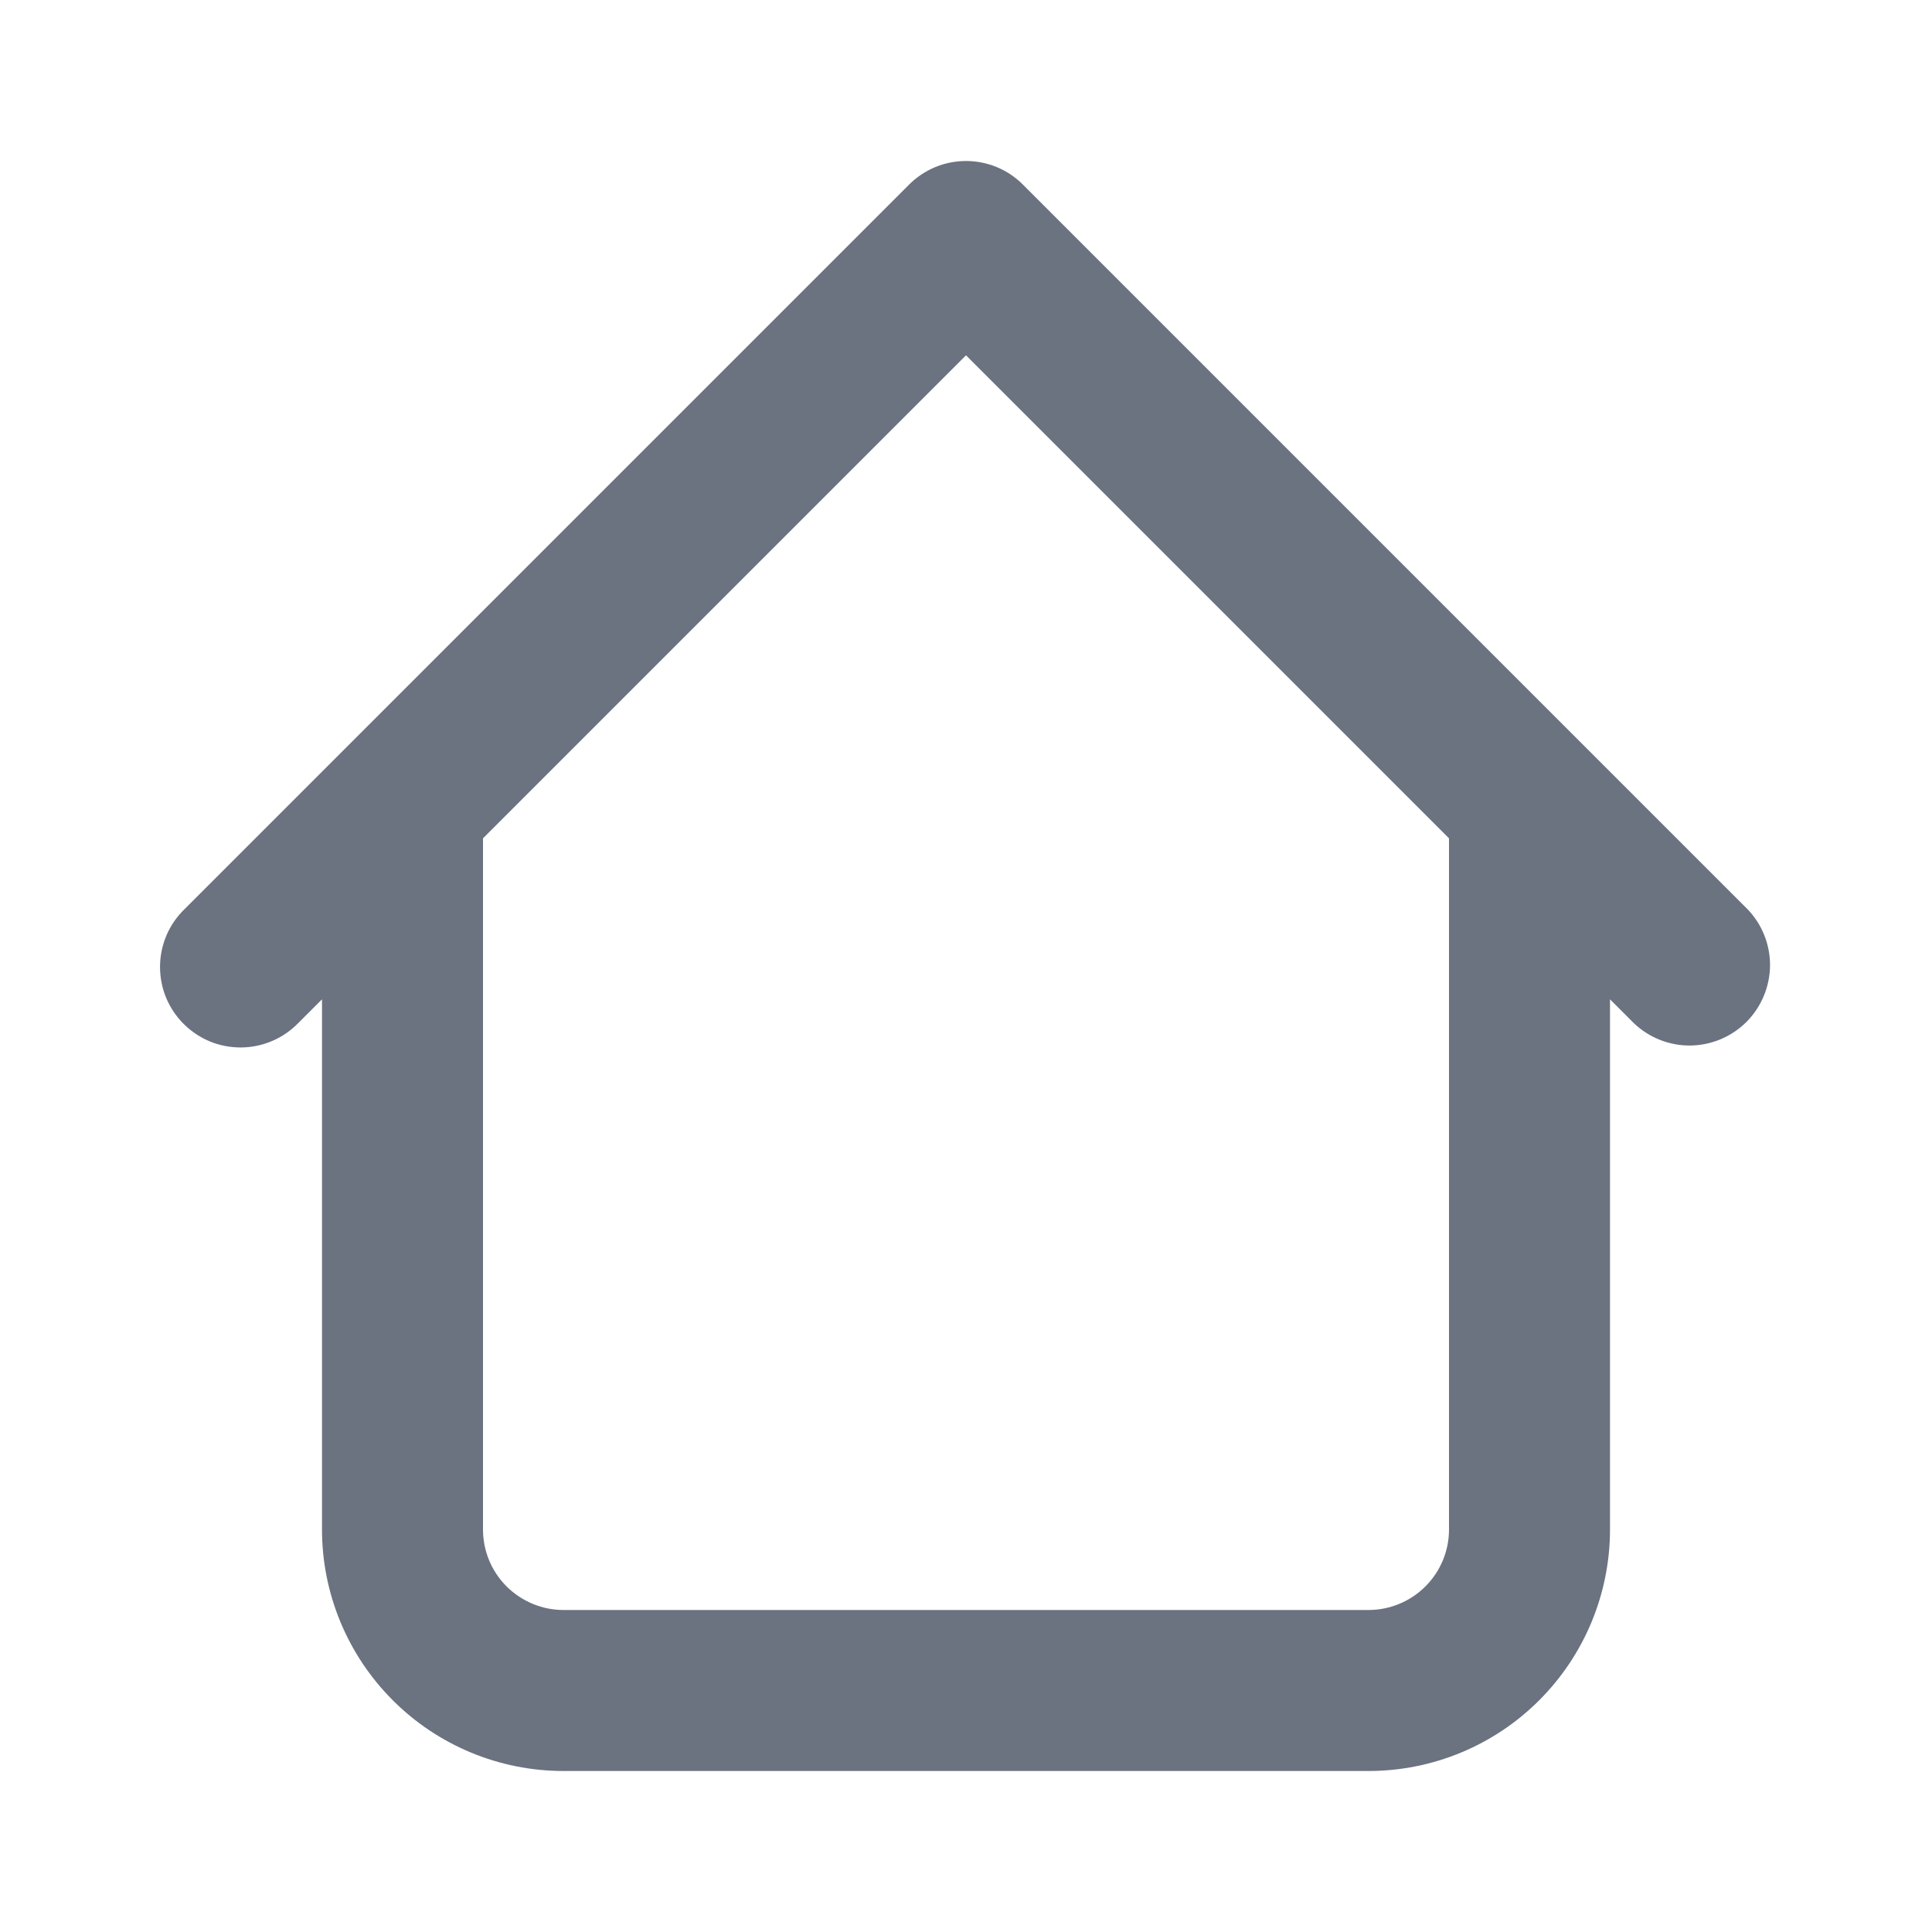 <svg width="24" height="24" viewBox="0 0 24 24" fill="none" xmlns="http://www.w3.org/2000/svg">
<path d="M20 10C20 9.735 19.895 9.48 19.707 9.293C19.52 9.105 19.265 9 19 9C18.735 9 18.48 9.105 18.293 9.293C18.105 9.48 18 9.735 18 10H20ZM6 10C6 9.735 5.895 9.48 5.707 9.293C5.52 9.105 5.265 9 5 9C4.735 9 4.481 9.105 4.293 9.293C4.105 9.48 4 9.735 4 10H6ZM20.293 12.707C20.482 12.889 20.734 12.99 20.997 12.988C21.259 12.985 21.509 12.88 21.695 12.695C21.88 12.509 21.985 12.258 21.988 11.996C21.99 11.734 21.889 11.481 21.707 11.293L20.293 12.707ZM12 3L12.707 2.293C12.52 2.105 12.265 2 12 2C11.735 2 11.481 2.105 11.293 2.293L12 3ZM2.293 11.293C2.198 11.385 2.121 11.495 2.069 11.617C2.017 11.739 1.989 11.871 1.988 12.003C1.987 12.136 2.012 12.268 2.062 12.391C2.113 12.514 2.187 12.625 2.281 12.719C2.375 12.813 2.486 12.887 2.609 12.938C2.732 12.988 2.864 13.013 2.996 13.012C3.129 13.011 3.26 12.983 3.382 12.931C3.504 12.879 3.615 12.802 3.707 12.707L2.293 11.293ZM7 22H17V20H7V22ZM20 19V10H18V19H20ZM6 19V10H4V19H6ZM21.707 11.293L12.707 2.293L11.293 3.707L20.293 12.707L21.707 11.293ZM11.293 2.293L2.293 11.293L3.707 12.707L12.707 3.707L11.293 2.293ZM17 22C17.796 22 18.559 21.684 19.121 21.121C19.684 20.558 20 19.795 20 19H18C18 19.265 17.895 19.519 17.707 19.707C17.52 19.894 17.265 20 17 20V22ZM7 20C6.735 20 6.481 19.894 6.293 19.707C6.105 19.519 6 19.265 6 19H4C4 19.795 4.316 20.558 4.879 21.121C5.441 21.684 6.204 22 7 22V20Z" fill="#6B7280"/>
</svg>
